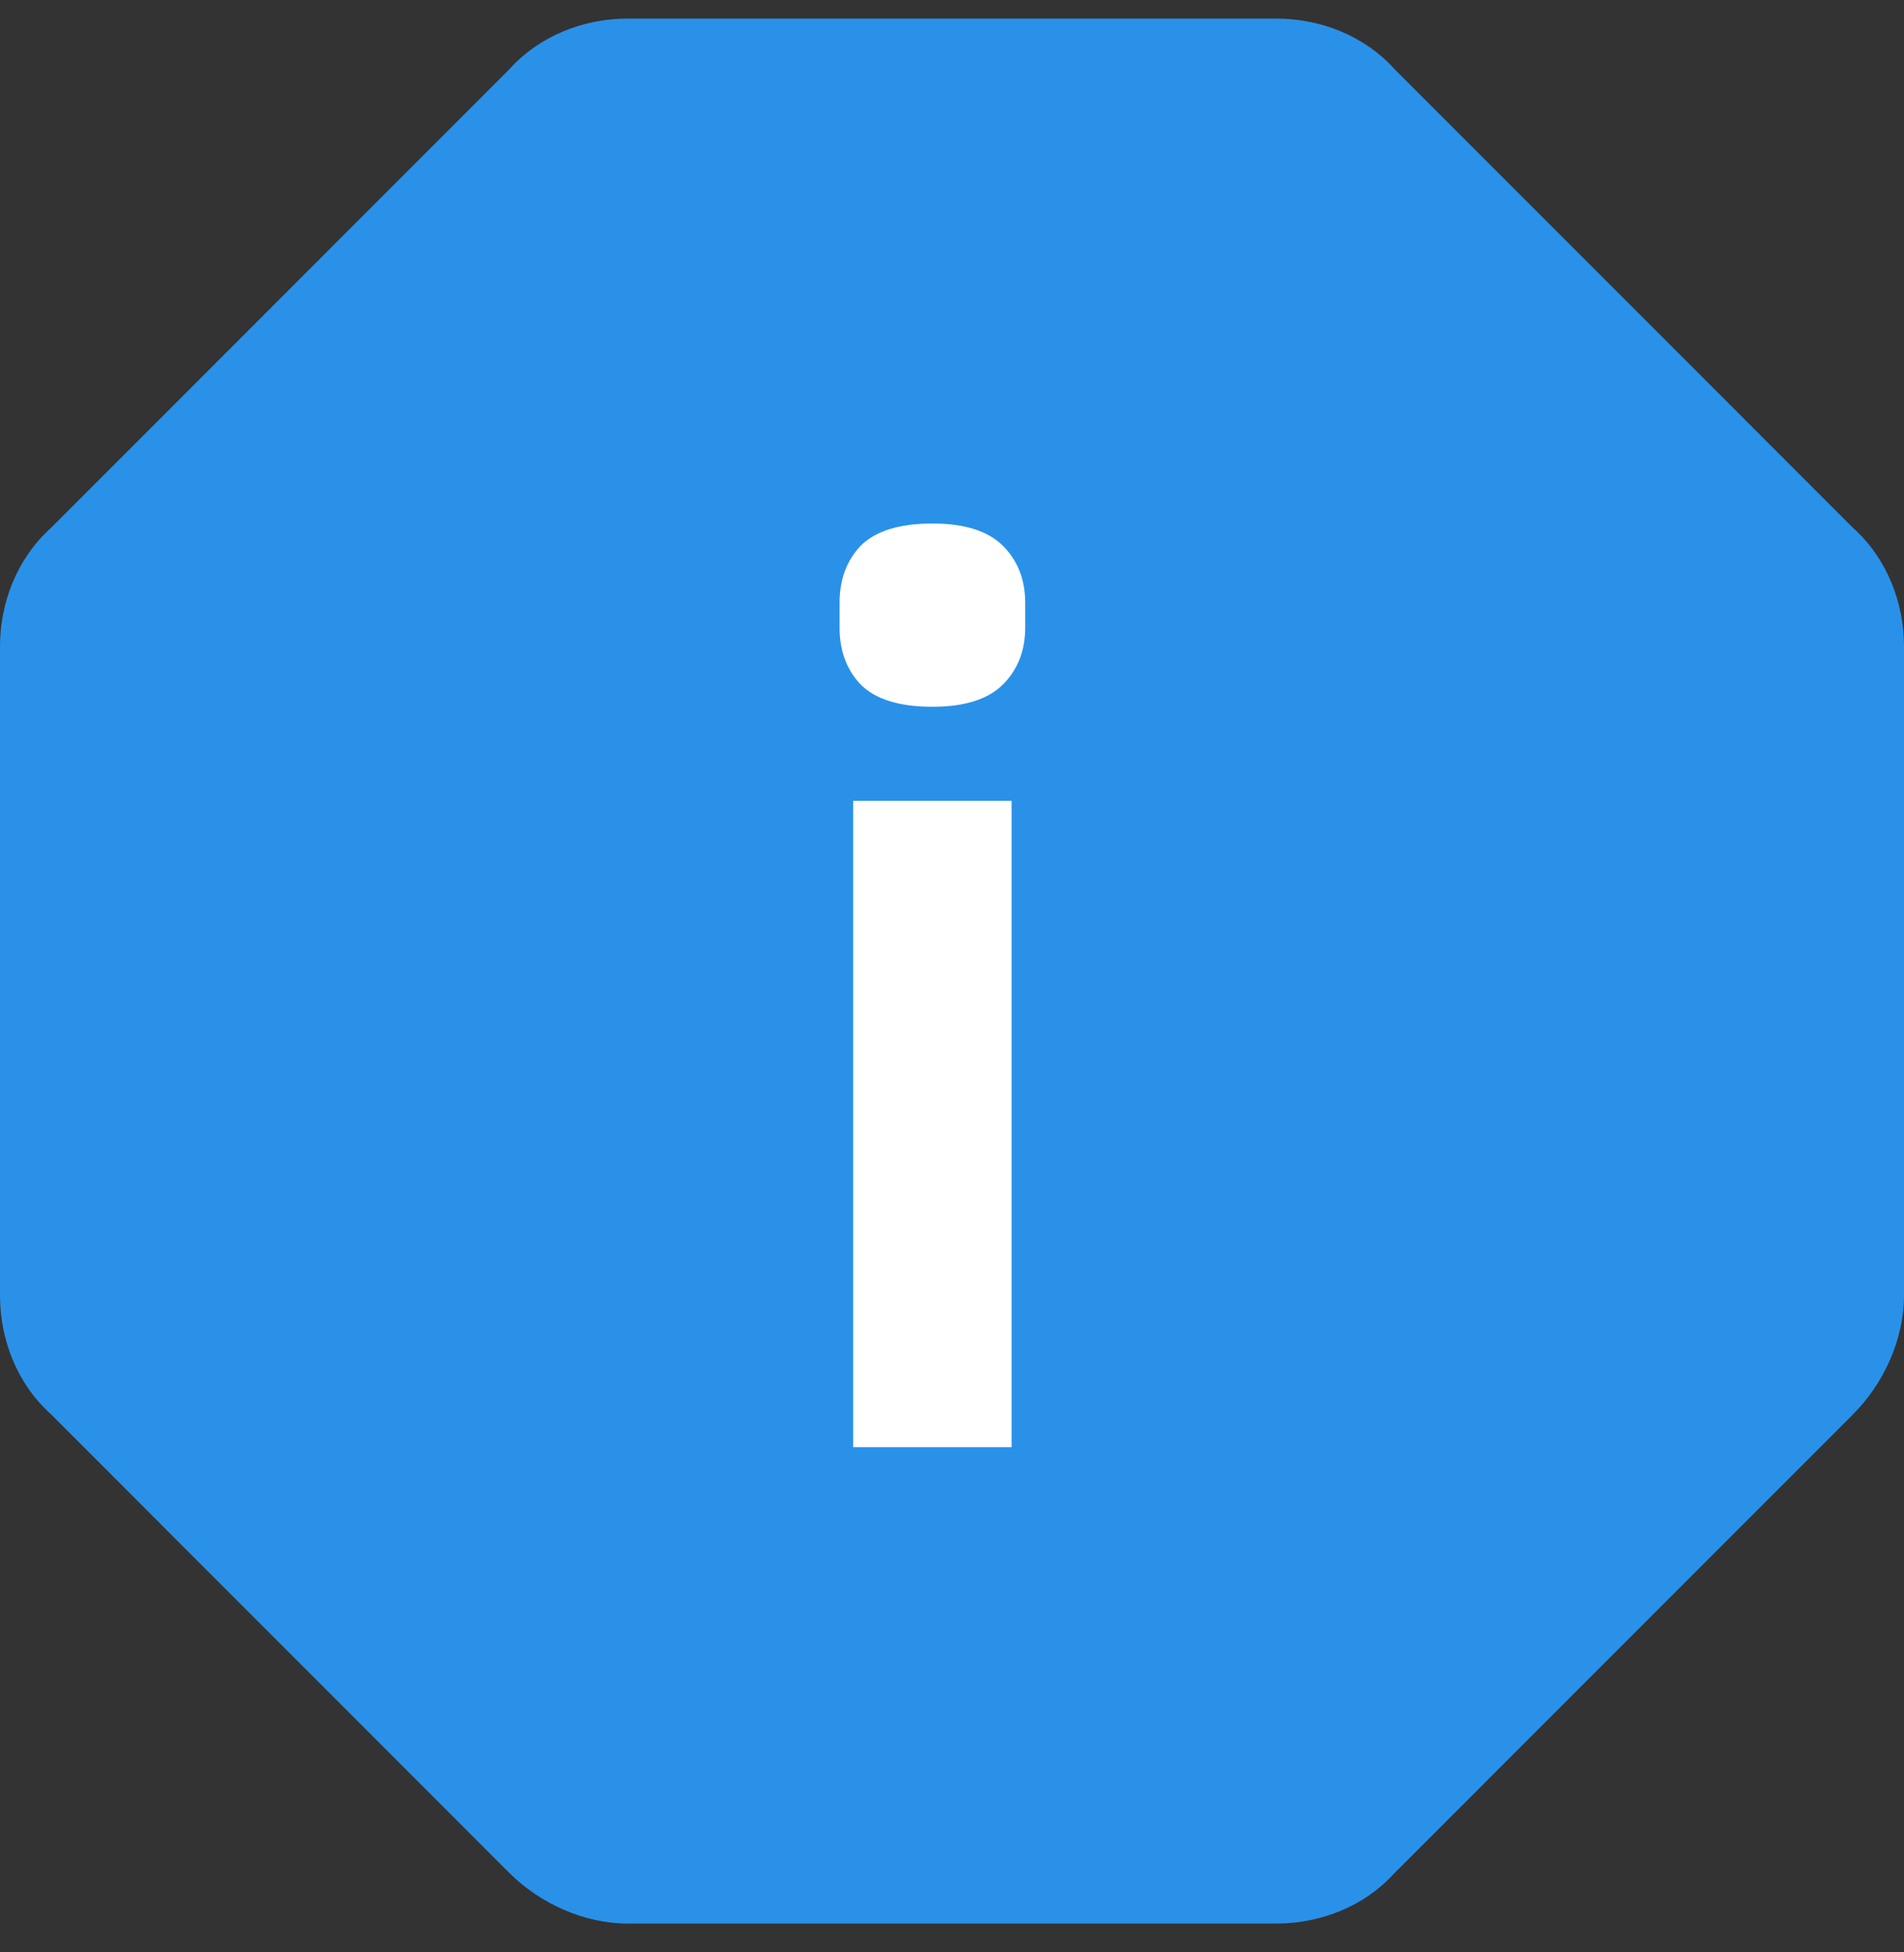 <svg width="40" height="41" viewBox="0 0 40 41" fill="none" xmlns="http://www.w3.org/2000/svg">
<rect x="0" y="0" width="40" height="41" fill="#333333" stroke="none"/>
<path d="M26.809 0.39H13.191C12.264 0.39 11.337 0.746 10.695 1.46L1.07 11.087C0.357 11.728 0 12.655 0 13.582V27.203C0 28.13 0.357 29.057 1.07 29.699L10.695 39.326C11.337 39.968 12.264 40.395 13.191 40.395H26.809C27.736 40.395 28.663 40.039 29.305 39.326L38.931 29.699C39.572 29.057 40 28.13 40 27.203V13.582C40 12.655 39.644 11.728 38.931 11.087L29.305 1.46C28.663 0.746 27.736 0.39 26.809 0.39Z" fill="#2A91E9"/>
<path d="M19.588 14.842C18.895 14.842 18.392 14.686 18.08 14.374C17.785 14.062 17.638 13.664 17.638 13.178V12.658C17.638 12.173 17.785 11.774 18.08 11.462C18.392 11.15 18.895 10.994 19.588 10.994C20.264 10.994 20.758 11.15 21.07 11.462C21.382 11.774 21.538 12.173 21.538 12.658V13.178C21.538 13.664 21.382 14.062 21.07 14.374C20.758 14.686 20.264 14.842 19.588 14.842ZM17.924 16.818H21.252V30.39H17.924V16.818Z" fill="white"/>
</svg>

